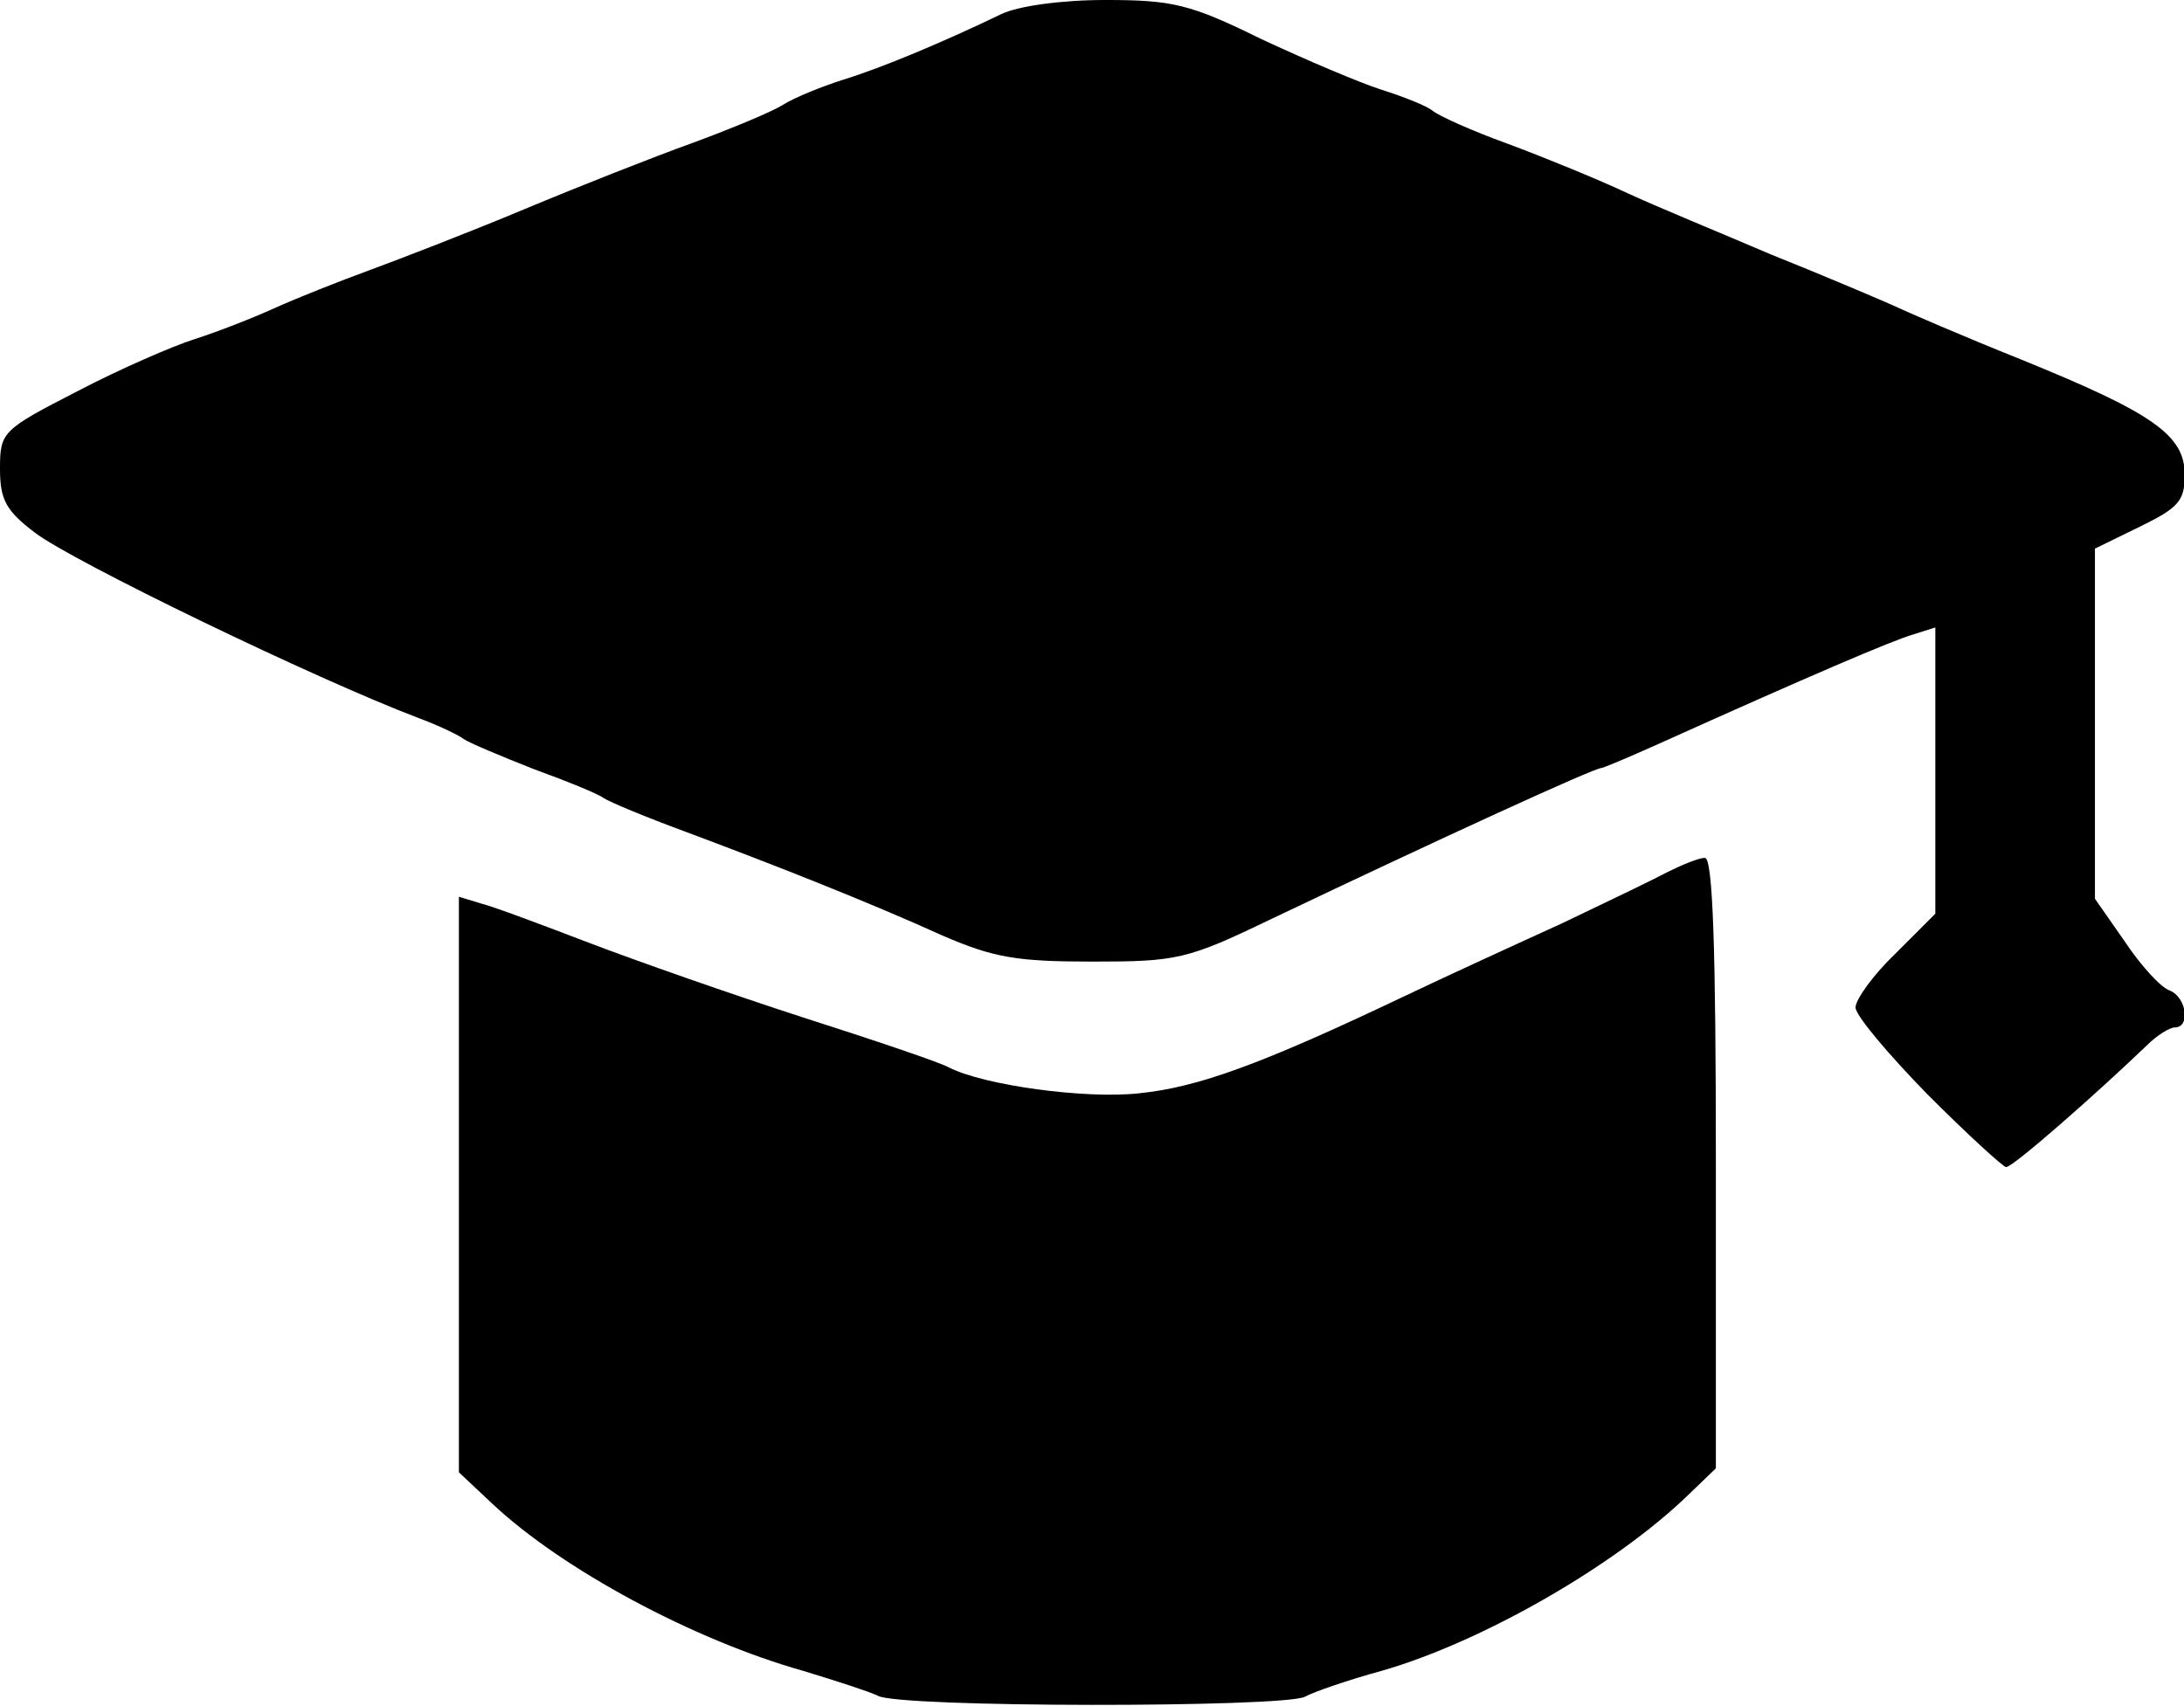 <?xml version="1.0" standalone="no"?><!DOCTYPE svg PUBLIC "-//W3C//DTD SVG 1.1//EN" "http://www.w3.org/Graphics/SVG/1.1/DTD/svg11.dtd"><svg t="1649911747617" class="icon" viewBox="0 0 1311 1024" version="1.1" xmlns="http://www.w3.org/2000/svg" p-id="29706" xmlns:xlink="http://www.w3.org/1999/xlink" width="256.055" height="200"><defs><style type="text/css">@font-face { font-family: feedback-iconfont; src: url("//at.alicdn.com/t/font_1031158_u69w8yhxdu.woff2?t=1630033759944") format("woff2"), url("//at.alicdn.com/t/font_1031158_u69w8yhxdu.woff?t=1630033759944") format("woff"), url("//at.alicdn.com/t/font_1031158_u69w8yhxdu.ttf?t=1630033759944") format("truetype"); }
</style></defs><path d="M526.971 1018.012c-4.791-2.395-25.151-8.982-44.912-14.971-65.871-18.564-144.917-61.081-186.835-100.604l-19.761-18.564V538.349l13.773 4.192c7.186 1.796 35.93 12.575 64.075 23.354s86.232 31.139 128.749 44.912c43.116 13.773 82.04 26.947 87.429 29.942 20.959 10.779 82.04 19.163 114.377 15.57 35.331-3.593 73.057-17.366 157.492-57.488 26.349-12.575 69.464-32.337 95.813-44.313 26.349-12.575 55.092-26.349 64.075-31.139 8.384-4.192 18.564-8.384 22.157-8.384 4.791 0 6.587 54.494 6.587 183.242v183.242l-16.168 15.57c-43.715 42.517-123.958 88.627-184.44 105.993-19.761 5.389-40.72 12.575-46.11 15.57-13.174 6.587-244.323 6.587-256.299-0.599z" p-id="29707"></path><path d="M1156.94 656.917c-23.354-23.953-43.116-47.308-43.116-52.098s10.779-19.761 23.953-32.337l23.953-23.953V376.664l-13.174 4.192c-12.575 3.593-62.877 25.151-153.301 65.871-17.366 7.785-32.936 14.372-34.133 14.372-4.192 0-94.615 41.319-197.614 90.423-50.901 24.552-56.889 25.75-107.789 25.75-45.511 0-59.284-2.395-89.825-15.57-44.912-20.36-101.202-42.517-155.696-62.877-22.756-8.384-44.313-17.366-47.906-19.761-2.994-2.395-22.157-10.18-41.918-17.366-19.761-7.785-38.325-15.57-41.918-17.965-2.994-2.395-15.57-8.384-26.947-12.575C189.829 407.804 43.715 337.142 20.959 319.775 3.593 306.601 0 300.014 0 281.45c0-22.157 1.198-23.354 46.709-46.709 25.151-13.174 56.889-26.947 70.063-31.139s34.732-12.575 47.906-18.564 38.924-16.168 56.889-22.756 59.883-22.756 92.819-36.529 78.447-31.738 101.801-40.122c22.756-8.384 47.308-18.564 53.895-22.756s22.756-10.779 35.93-14.971c23.354-7.186 60.482-22.756 95.214-39.523 10.18-4.791 35.93-8.384 62.278-8.384 40.122 0 50.901 2.395 93.418 23.354 26.947 12.575 59.284 26.349 72.458 30.54s26.947 9.581 30.54 12.575 23.354 11.977 44.912 19.761c20.959 7.785 53.296 20.959 71.261 29.343s57.488 24.552 86.83 37.127c29.942 11.977 62.278 25.75 71.86 29.942 10.18 4.791 44.912 19.761 77.848 32.936 79.644 32.337 98.807 45.511 98.807 69.464 0 15.57-3.593 19.761-26.947 31.139l-26.947 13.174v210.189l17.965 25.75c9.581 14.372 21.558 27.546 26.947 29.343 10.18 4.192 12.575 22.157 2.994 22.157-2.994 0-10.779 4.791-16.767 10.779-29.942 28.744-80.243 73.057-84.435 73.057-1.796 0-23.354-19.761-47.308-43.715z" p-id="29708"></path></svg>